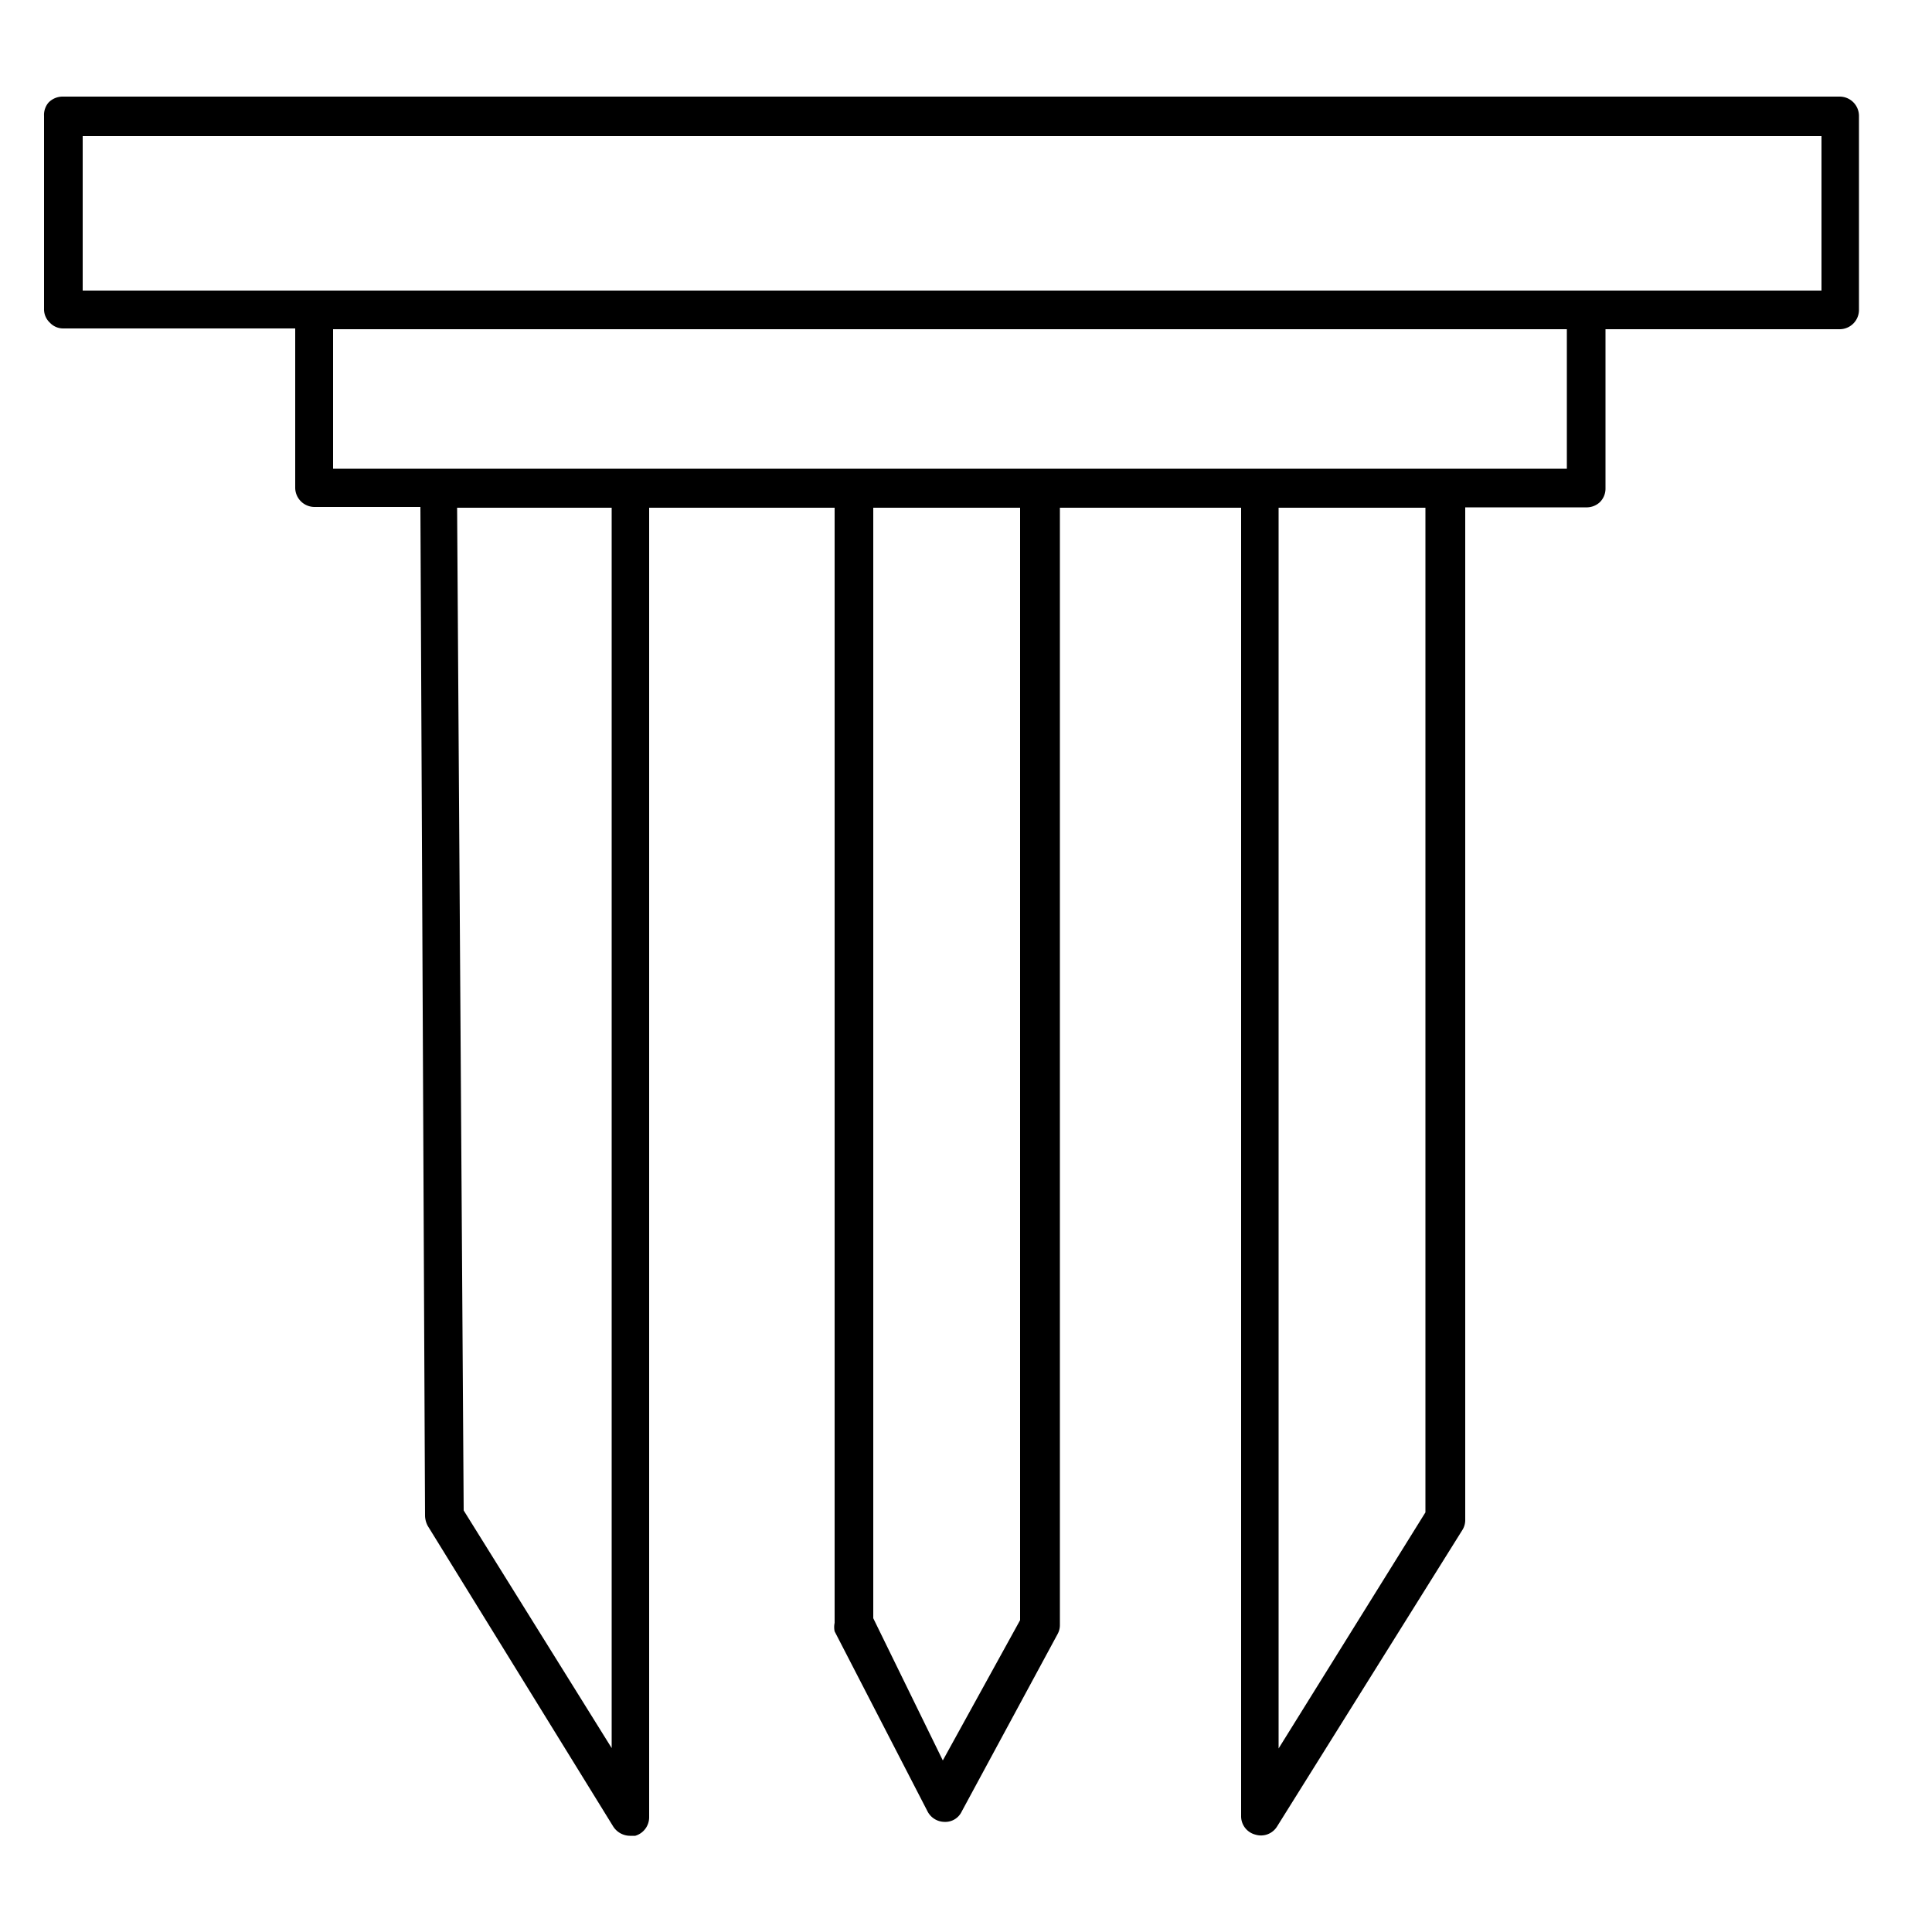 <svg id="f24d728e-cb5c-4e4f-91f0-13b02382819e" data-name="ICONS" xmlns="http://www.w3.org/2000/svg" viewBox="0 0 50 50"><path d="M48.11,3a.5.5,0,0,0-.5-.5h-46a.51.51,0,0,0-.35.15A.49.49,0,0,0,1.14,3V8a.47.47,0,0,0,.15.35.47.47,0,0,0,.35.15h6v4.12a.5.5,0,0,0,.5.5h2.74L11,39.23a.59.59,0,0,0,.07.26l4.8,7.78a.52.52,0,0,0,.43.24l.14,0a.5.5,0,0,0,.36-.48V13.14H21.6V42a.54.54,0,0,0,0,.22L24,46.87a.5.5,0,0,0,.44.28.47.47,0,0,0,.45-.27l2.48-4.59a.48.48,0,0,0,.06-.24V13.14h4.69V47a.49.49,0,0,0,.37.48.49.49,0,0,0,.56-.21l4.8-7.68a.48.48,0,0,0,.07-.26V13.13h3.16A.5.5,0,0,0,41.4,13a.49.49,0,0,0,.15-.36V8.52h6.06a.5.5,0,0,0,.5-.5ZM15.83,45.24,12,39.09l-.17-25.95h4ZM26.4,41.93l-2,3.63L22.6,41.88V13.14h3.8Zm6.69,3.32V13.14h3.8v26Zm4.3-33.12H8.62V8.52H40.55v3.61Zm3.66-4.61H2.14v-4h45v4Z"/></svg>